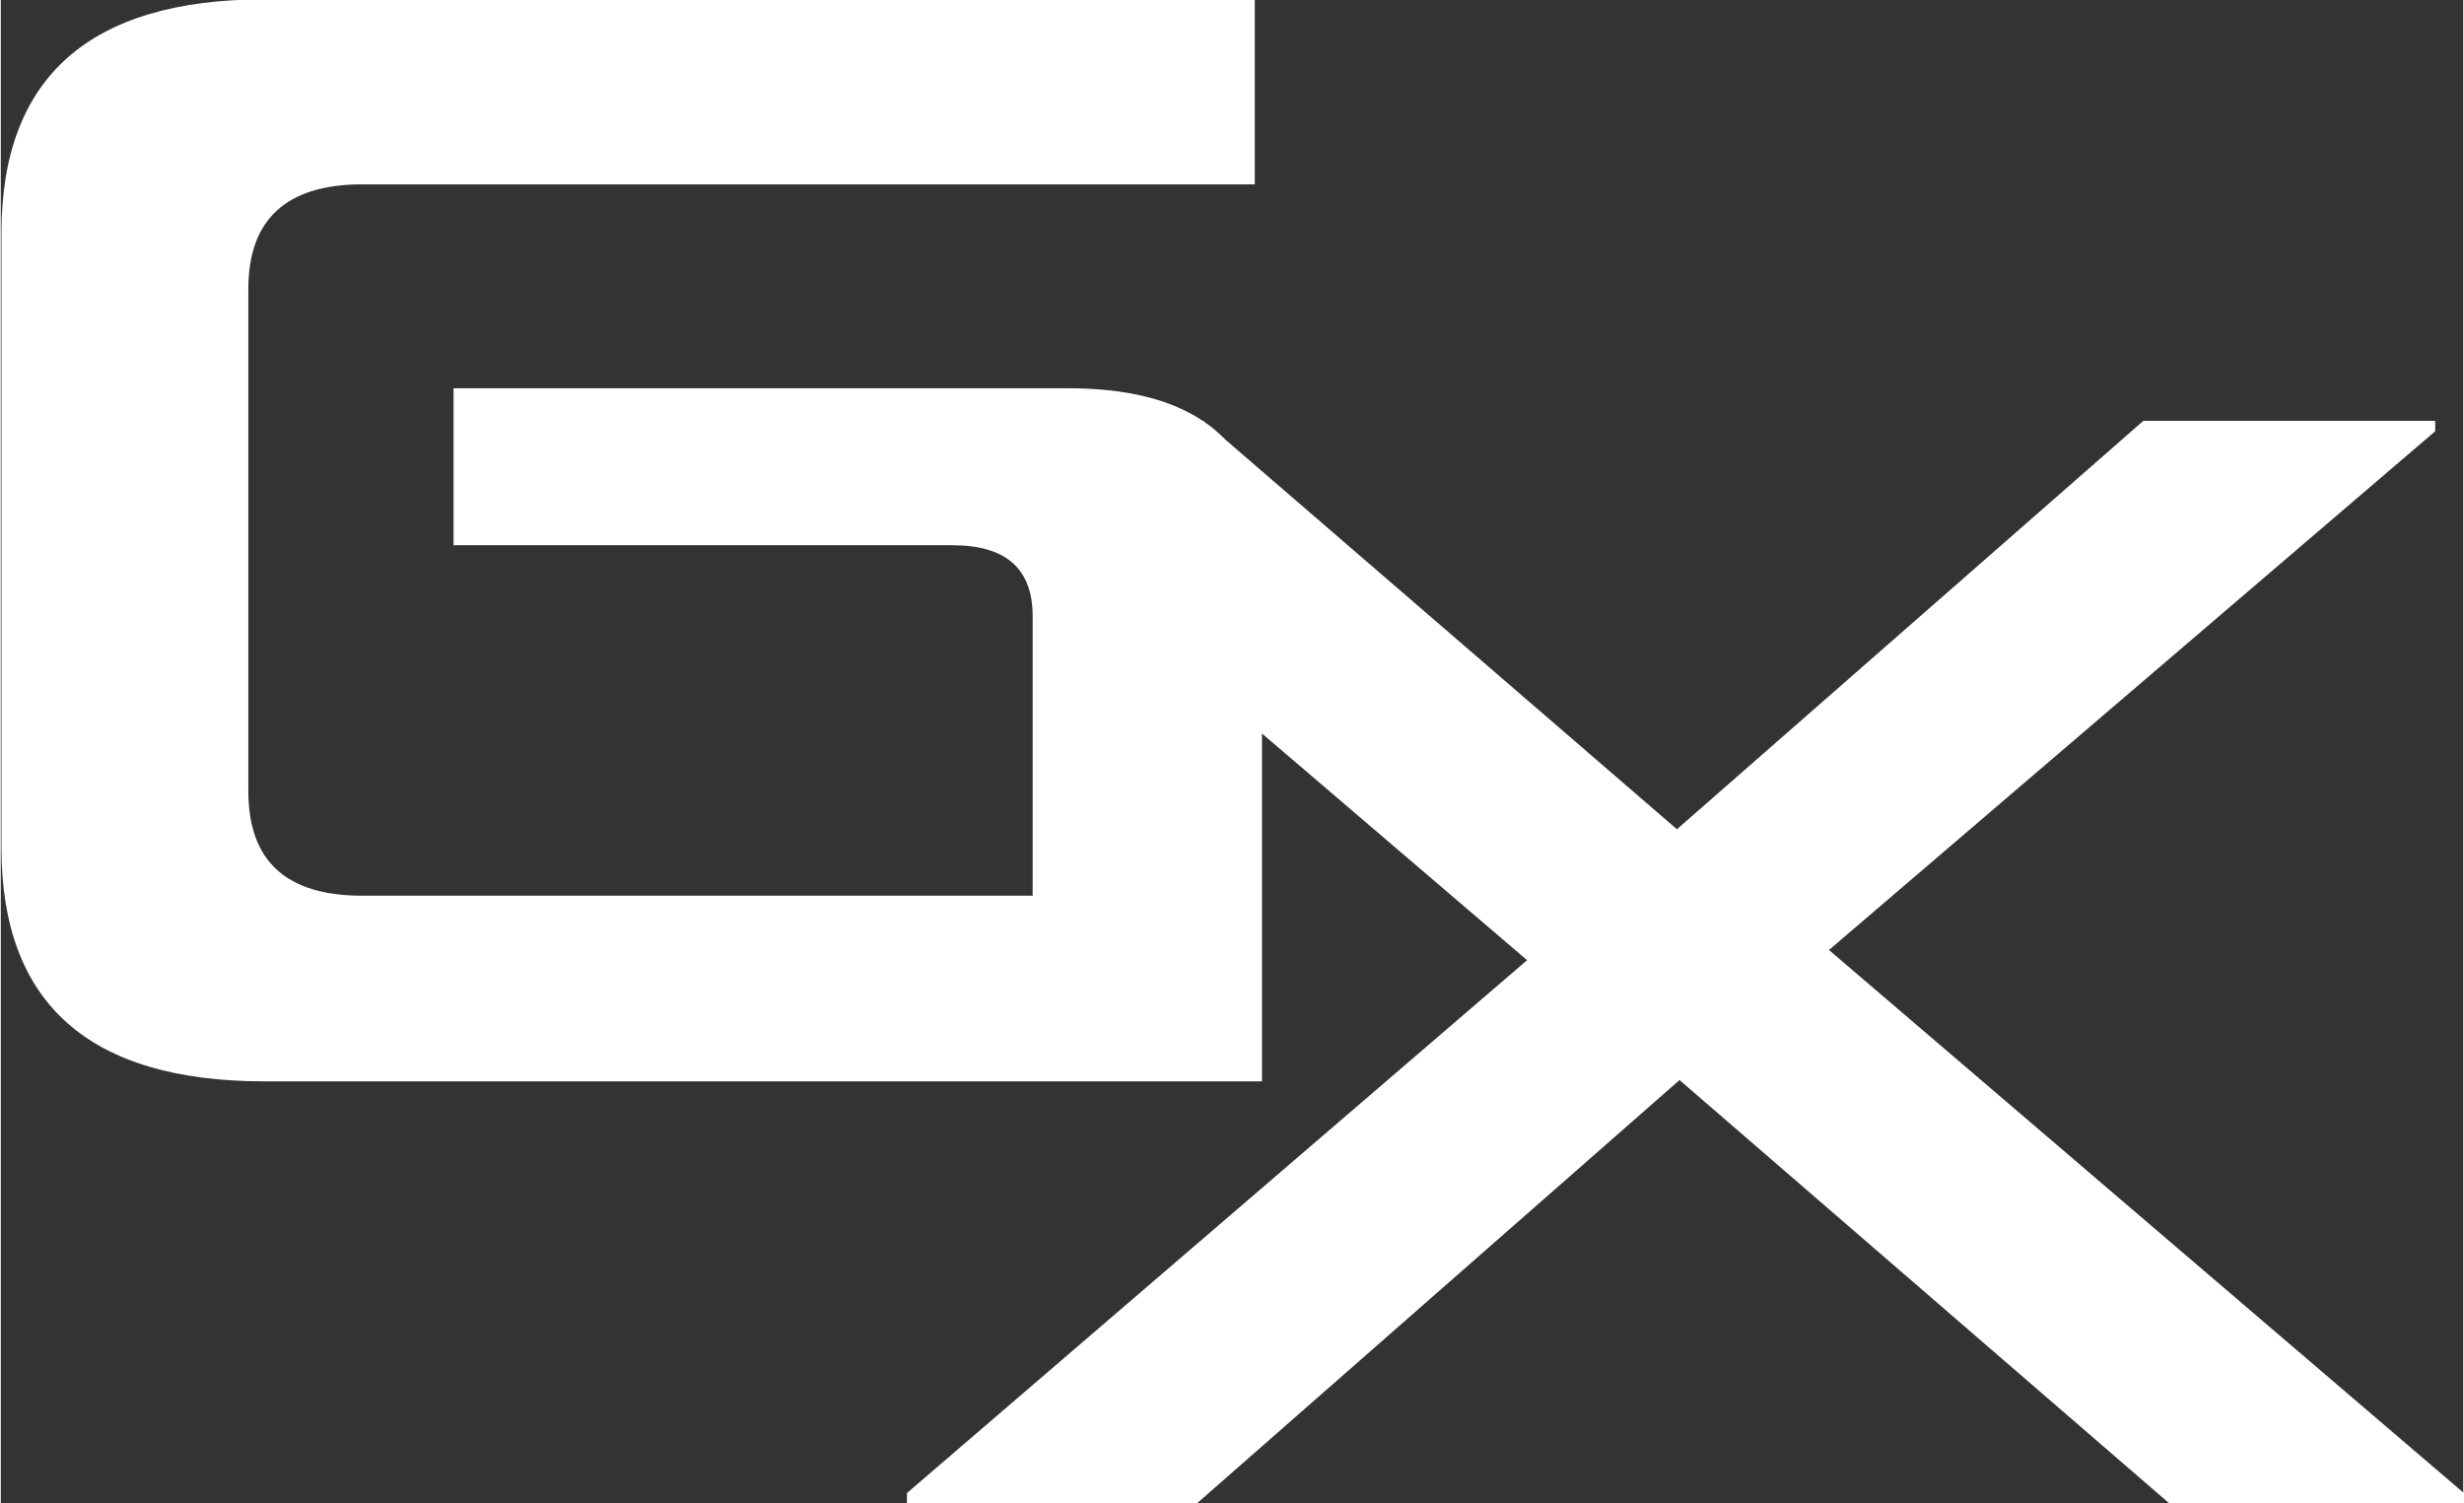 <?xml version="1.0" encoding="UTF-8"?>
<!DOCTYPE svg PUBLIC "-//W3C//DTD SVG 1.1//EN" "http://www.w3.org/Graphics/SVG/1.1/DTD/svg11.dtd">
<!-- Creator: CorelDRAW 2021 (64-Bit) -->
<svg xmlns="http://www.w3.org/2000/svg" xml:space="preserve" width="0.667in" height="0.407in" version="1.1" style="shape-rendering:geometricPrecision; text-rendering:geometricPrecision; image-rendering:optimizeQuality; fill-rule:evenodd; clip-rule:evenodd"
viewBox="0 0 37.8 23.08"
 xmlns:xlink="http://www.w3.org/1999/xlink"
 xmlns:xodm="http://www.corel.com/coreldraw/odm/2003">
 <rect x="0" y="0" width="37.8" height="23.08" fill="#333333" stroke="none"/>
 <defs>
  <style type="text/css">
   <![CDATA[
    .fil0 {fill:white;fill-rule:nonzero}
   ]]>
  </style>
 </defs>
 <g id="Capa_x0020_1">
  <path class="fil0" d="M28.06 14.58l9.75 8.34 0 0.16 -4.52 0 -7.52 -6.5 -7.41 6.5 -4.45 0 0 -0.16 9.52 -8.18 -4.07 -3.48 0 5.34 -15.31 0c-2.7,0 -4.04,-1.2 -4.04,-3.59l0 -9.43c0,-2.39 1.35,-3.59 4.04,-3.59l15.2 0 0 2.84 -13.7 0c-1.17,0 -1.75,0.54 -1.75,1.61l0 7.7c0,1.08 0.58,1.61 1.75,1.61l10.29 0 0 -4.29c0,-0.73 -0.41,-1.09 -1.23,-1.09l-7.66 0 0 -2.41 9.43 0c0.89,0 1.58,0.17 2.07,0.5l0.01 0 0.02 0.02c0.12,0.08 0.22,0.17 0.32,0.27l6.93 5.98 7.16 -6.27 4.48 0 0 0.16 -9.29 7.95z"/>
 </g>
</svg>
